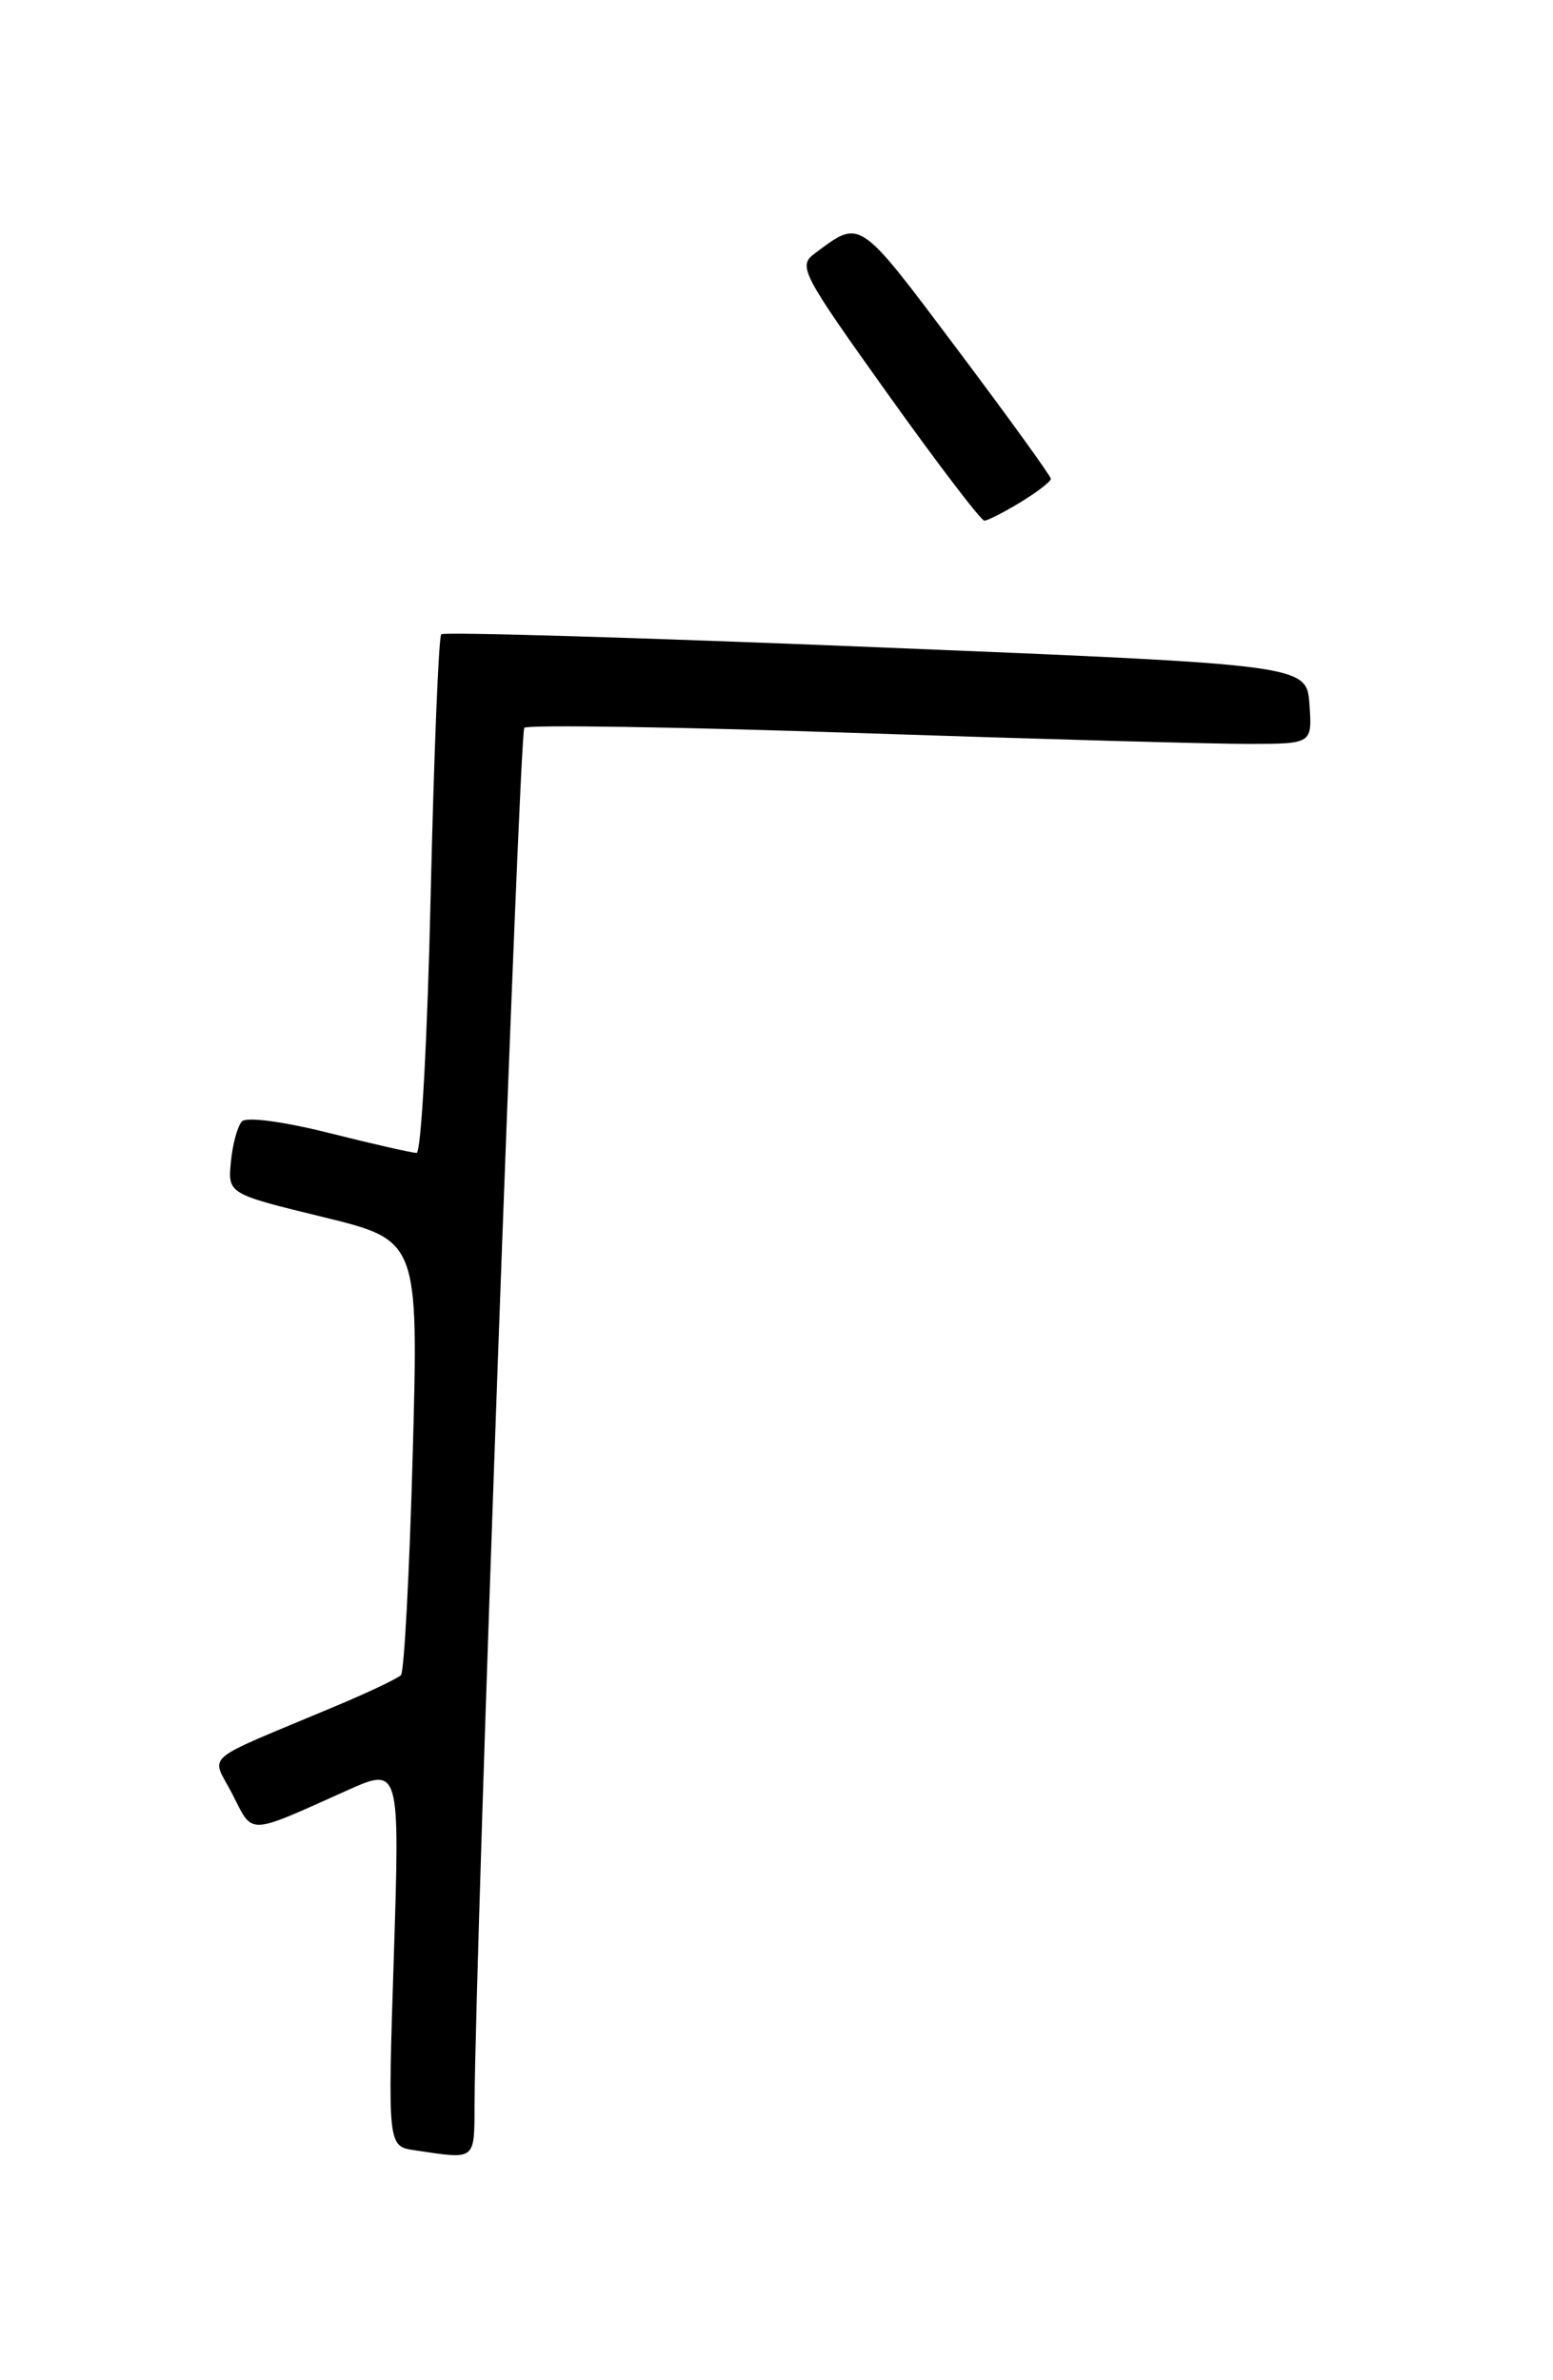 <?xml version="1.0" encoding="UTF-8" standalone="no"?>
<!DOCTYPE svg PUBLIC "-//W3C//DTD SVG 1.1//EN" "http://www.w3.org/Graphics/SVG/1.1/DTD/svg11.dtd" >
<svg xmlns="http://www.w3.org/2000/svg" xmlns:xlink="http://www.w3.org/1999/xlink" version="1.1" viewBox="0 0 167 256">
 <g >
 <path fill="currentColor"
d=" M 51.03 226.25 C 51.13 209.31 55.85 78.82 56.38 78.28 C 56.73 77.93 72.88 78.18 92.26 78.84 C 111.64 79.49 130.56 80.02 134.31 80.01 C 141.11 80.00 141.11 80.00 140.81 75.75 C 140.50 71.50 140.50 71.50 94.22 69.61 C 68.77 68.57 47.72 67.95 47.45 68.22 C 47.17 68.49 46.66 81.16 46.31 96.36 C 45.97 111.56 45.29 124.00 44.80 124.00 C 44.32 124.00 40.09 123.04 35.40 121.86 C 30.46 120.62 26.52 120.10 26.02 120.61 C 25.55 121.10 25.01 123.05 24.83 124.95 C 24.50 128.40 24.50 128.40 34.75 130.90 C 45.01 133.41 45.01 133.41 44.38 156.45 C 44.03 169.13 43.46 179.80 43.12 180.16 C 42.78 180.52 39.58 182.04 36.00 183.54 C 21.30 189.72 22.71 188.51 25.00 192.99 C 27.25 197.40 26.47 197.43 37.25 192.60 C 43.00 190.02 43.00 190.02 42.35 210.43 C 41.69 230.84 41.69 230.84 44.59 231.27 C 51.25 232.26 51.00 232.46 51.03 226.25 Z  M 109.75 54.01 C 111.54 52.92 113.00 51.79 113.00 51.50 C 113.00 51.20 108.45 44.91 102.89 37.50 C 92.23 23.31 92.59 23.54 87.60 27.27 C 85.79 28.62 86.19 29.38 95.45 42.35 C 100.81 49.86 105.49 56.00 105.85 56.00 C 106.21 55.99 107.96 55.10 109.75 54.01 Z "/>
</g>
</svg>